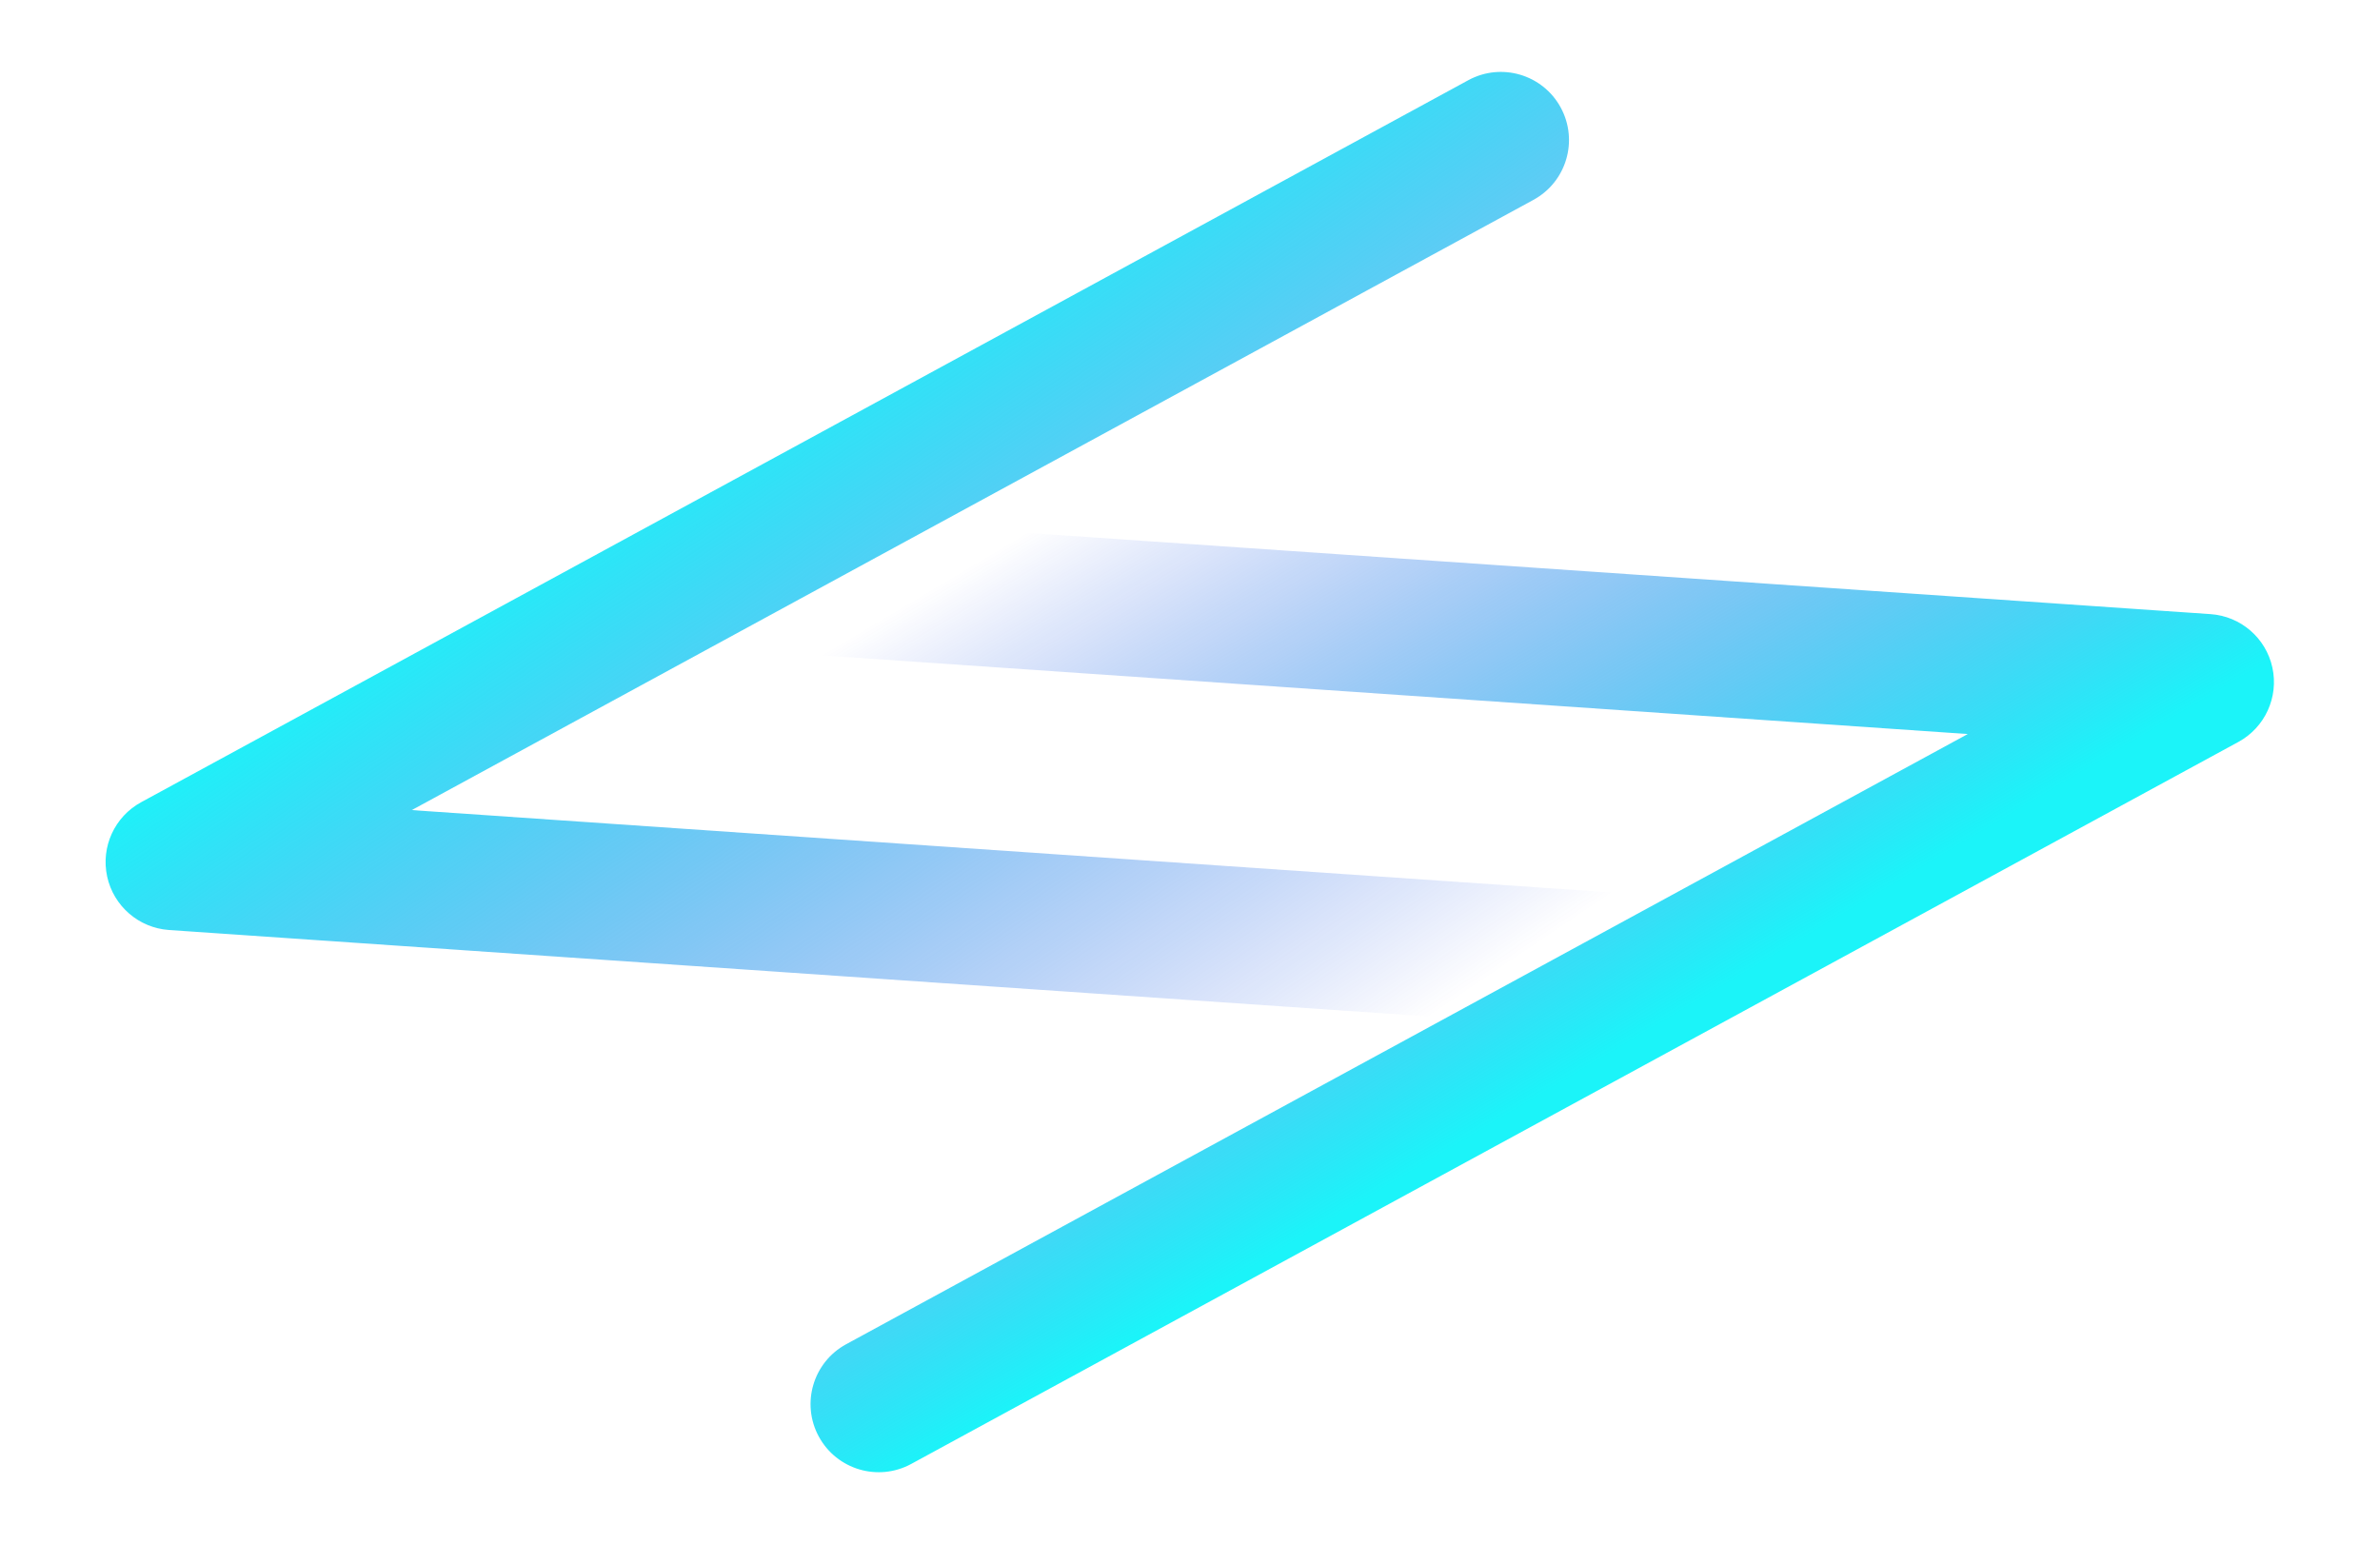 <svg viewBox="0 0 786 510" fill="none" xmlns="http://www.w3.org/2000/svg" className="hoverable">
	<path
		fill-rule="evenodd"
		clip-rule="evenodd"
		d="M35.39 289.515C33.258 279.742 37.833 269.735 46.62 264.954L484.907 26.492C495.822 20.553 509.485 24.587 515.424 35.503C521.363 46.418 517.329 60.081 506.413 66.02L135.984 267.562L650.713 302.902C663.11 303.753 672.47 314.493 671.619 326.89C670.768 339.287 660.028 348.647 647.63 347.796L55.832 307.165C45.852 306.48 37.523 299.288 35.39 289.515Z"
		fill="url(#paint0_linear_279_228)"
	/>
	<path
		fill-rule="evenodd"
		clip-rule="evenodd"
		d="M750.46 220.484C752.593 230.258 748.017 240.265 739.231 245.046L300.943 483.508C290.028 489.447 276.365 485.412 270.426 474.497C264.487 463.581 268.522 449.918 279.437 443.98L649.866 242.438L135.138 207.098C122.74 206.247 113.38 195.507 114.232 183.11C115.083 170.713 125.823 161.353 138.22 162.204L730.019 202.835C739.998 203.52 748.327 210.711 750.46 220.484Z"
		fill="url(#paint1_linear_279_228)"
	/>
	<defs>
		<linearGradient id="paint0_linear_279_228" x1="363.84" y1="43.544" x2="533.444" y2="294.558" gradientUnits="userSpaceOnUse">
			<stop stop-color="#1BF4F9" />
			<stop offset="1" stop-color="#002BDC" stop-opacity="0" />
		</linearGradient>
		<linearGradient id="paint1_linear_279_228" x1="454.8" y1="393.88" x2="328.495" y2="182.017" gradientUnits="userSpaceOnUse">
			<stop stop-color="#1BF4F9" />
			<stop offset="1" stop-color="#002BDC" stop-opacity="0" />
		</linearGradient>
	</defs>
</svg>